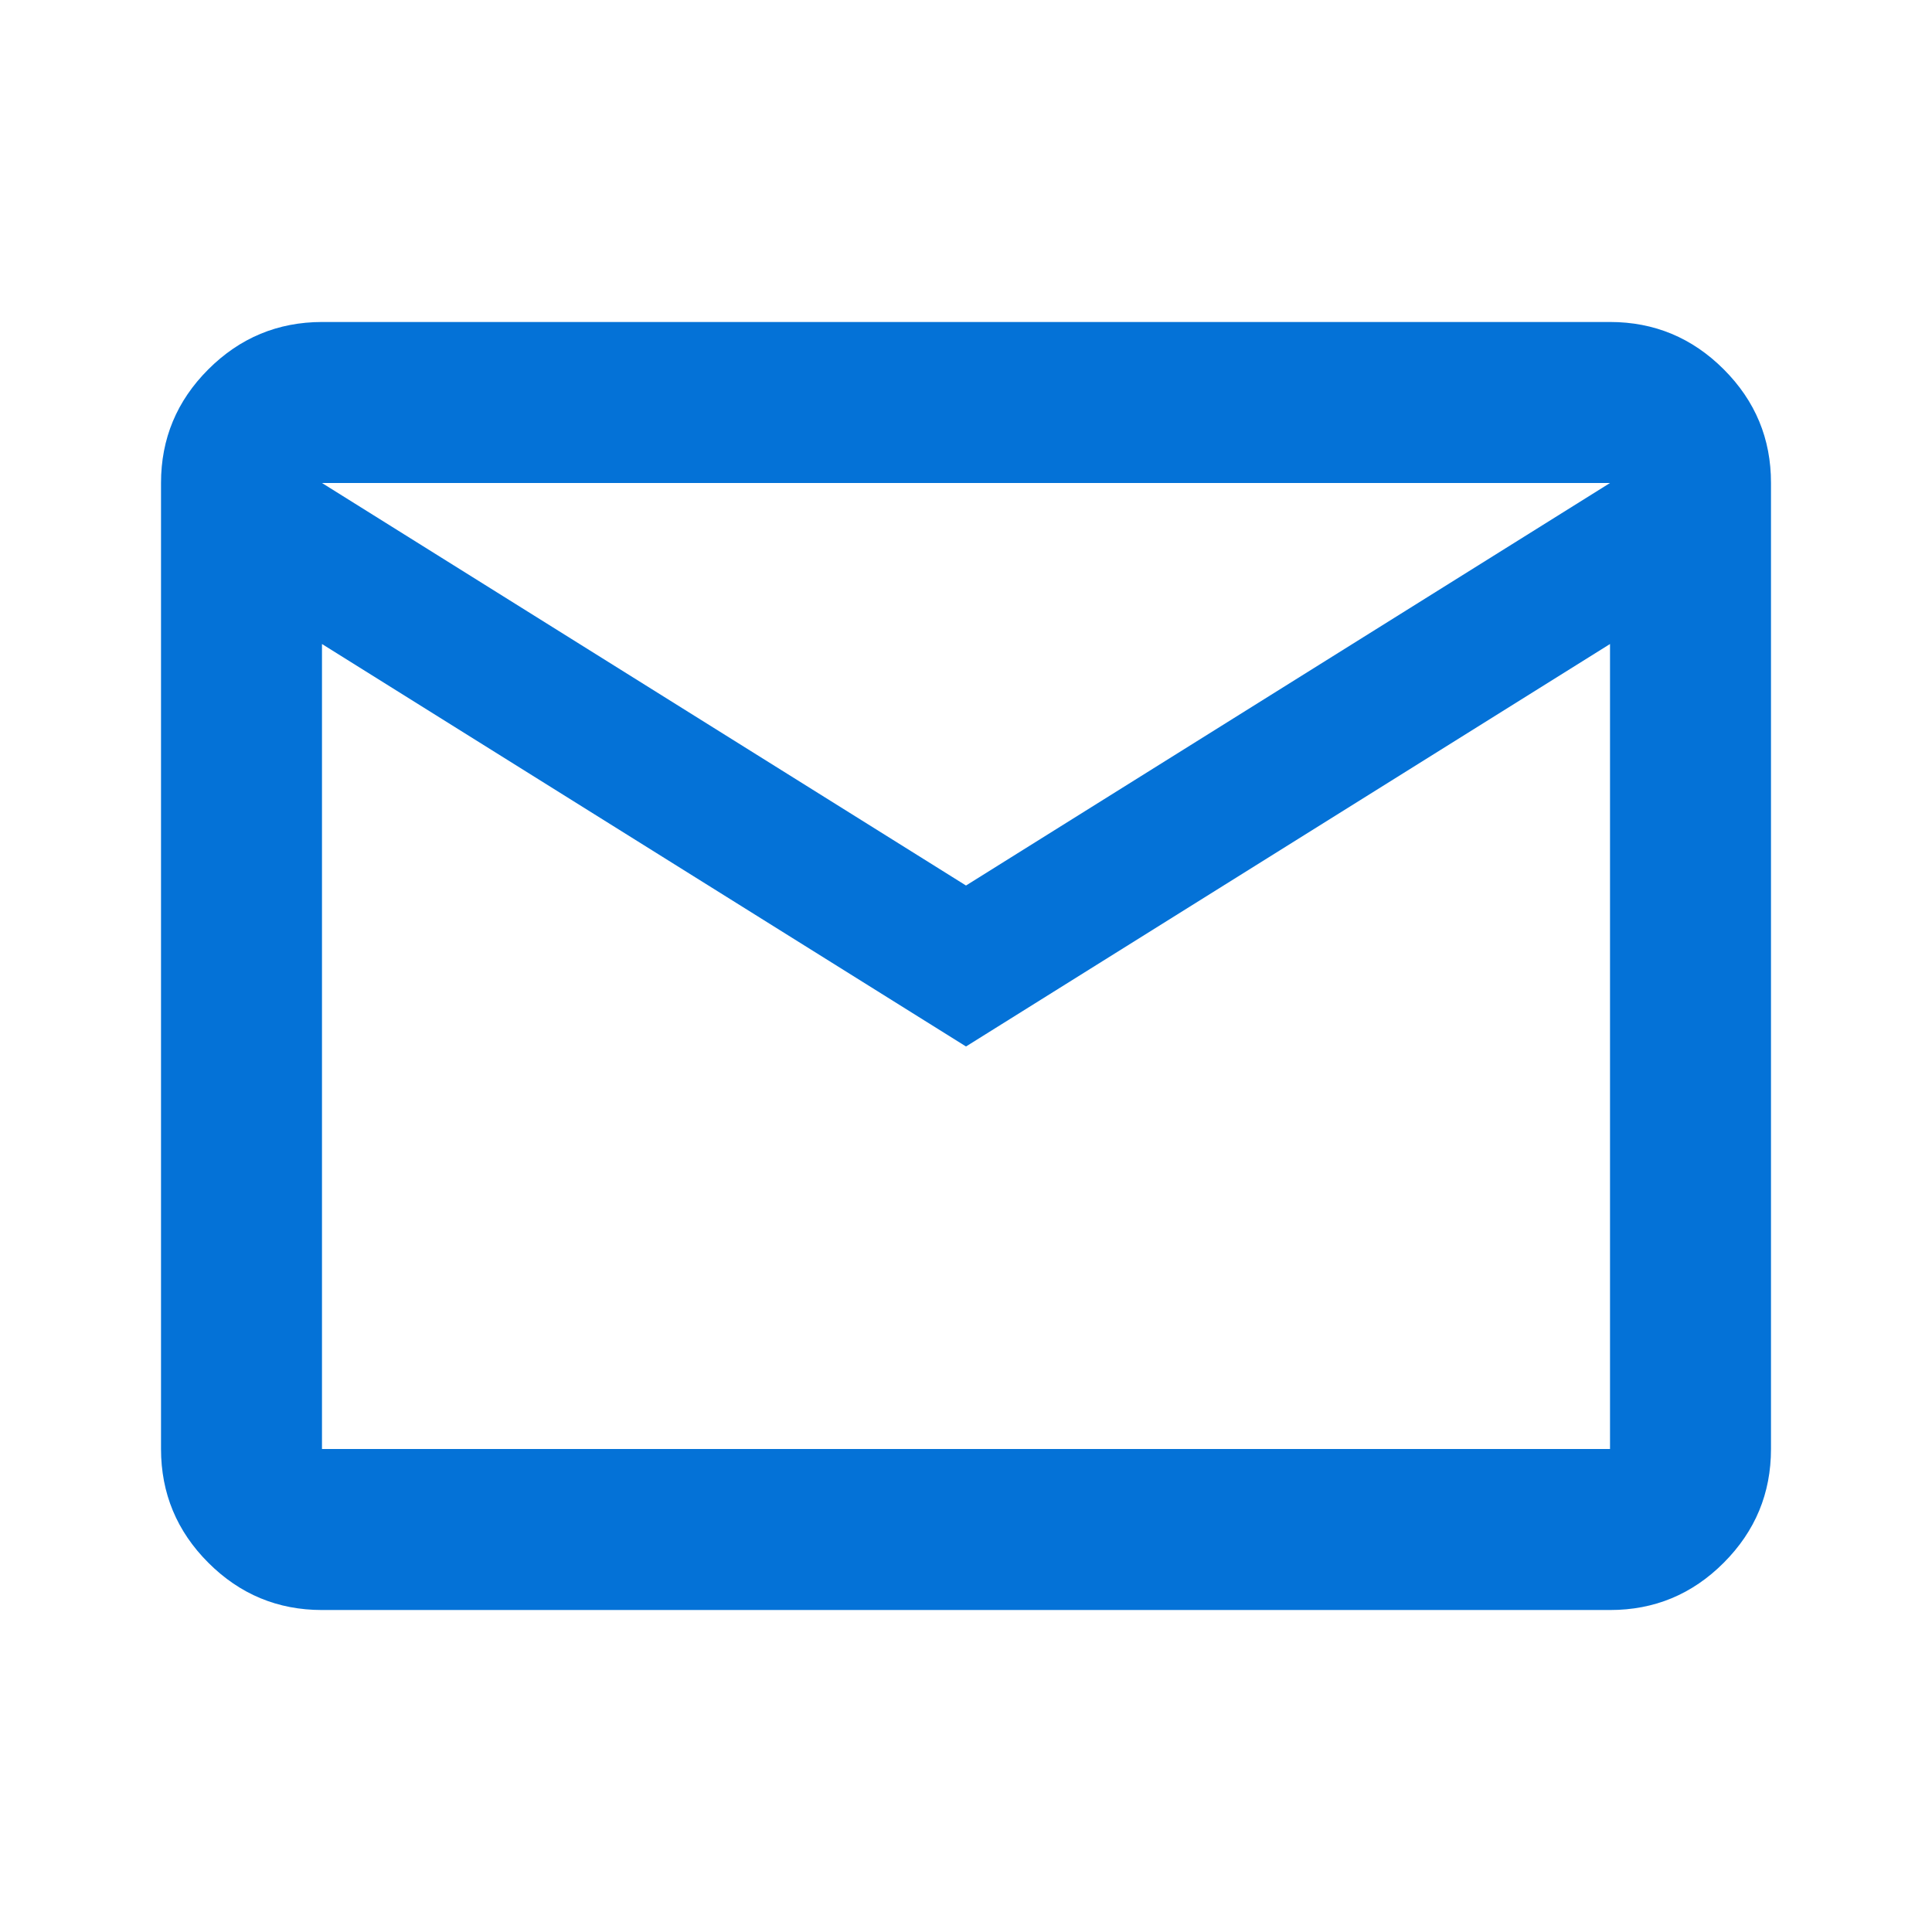 <svg width="50" height="50" viewBox="0 0 50 50" fill="none" xmlns="http://www.w3.org/2000/svg">
<path d="M8.333 41.667C7.187 41.667 6.207 41.259 5.392 40.444C4.576 39.629 4.168 38.647 4.167 37.5V12.5C4.167 11.354 4.575 10.374 5.392 9.558C6.208 8.743 7.189 8.335 8.333 8.333H41.667C42.812 8.333 43.794 8.742 44.61 9.558C45.427 10.375 45.835 11.356 45.833 12.5V37.5C45.833 38.646 45.426 39.627 44.61 40.444C43.795 41.261 42.814 41.668 41.667 41.667H8.333ZM25 27.083L8.333 16.667V37.5H41.667V16.667L25 27.083ZM25 22.917L41.667 12.5H8.333L25 22.917ZM8.333 16.667V12.5V37.5V16.667Z" fill="#0472D7"/>
</svg>
